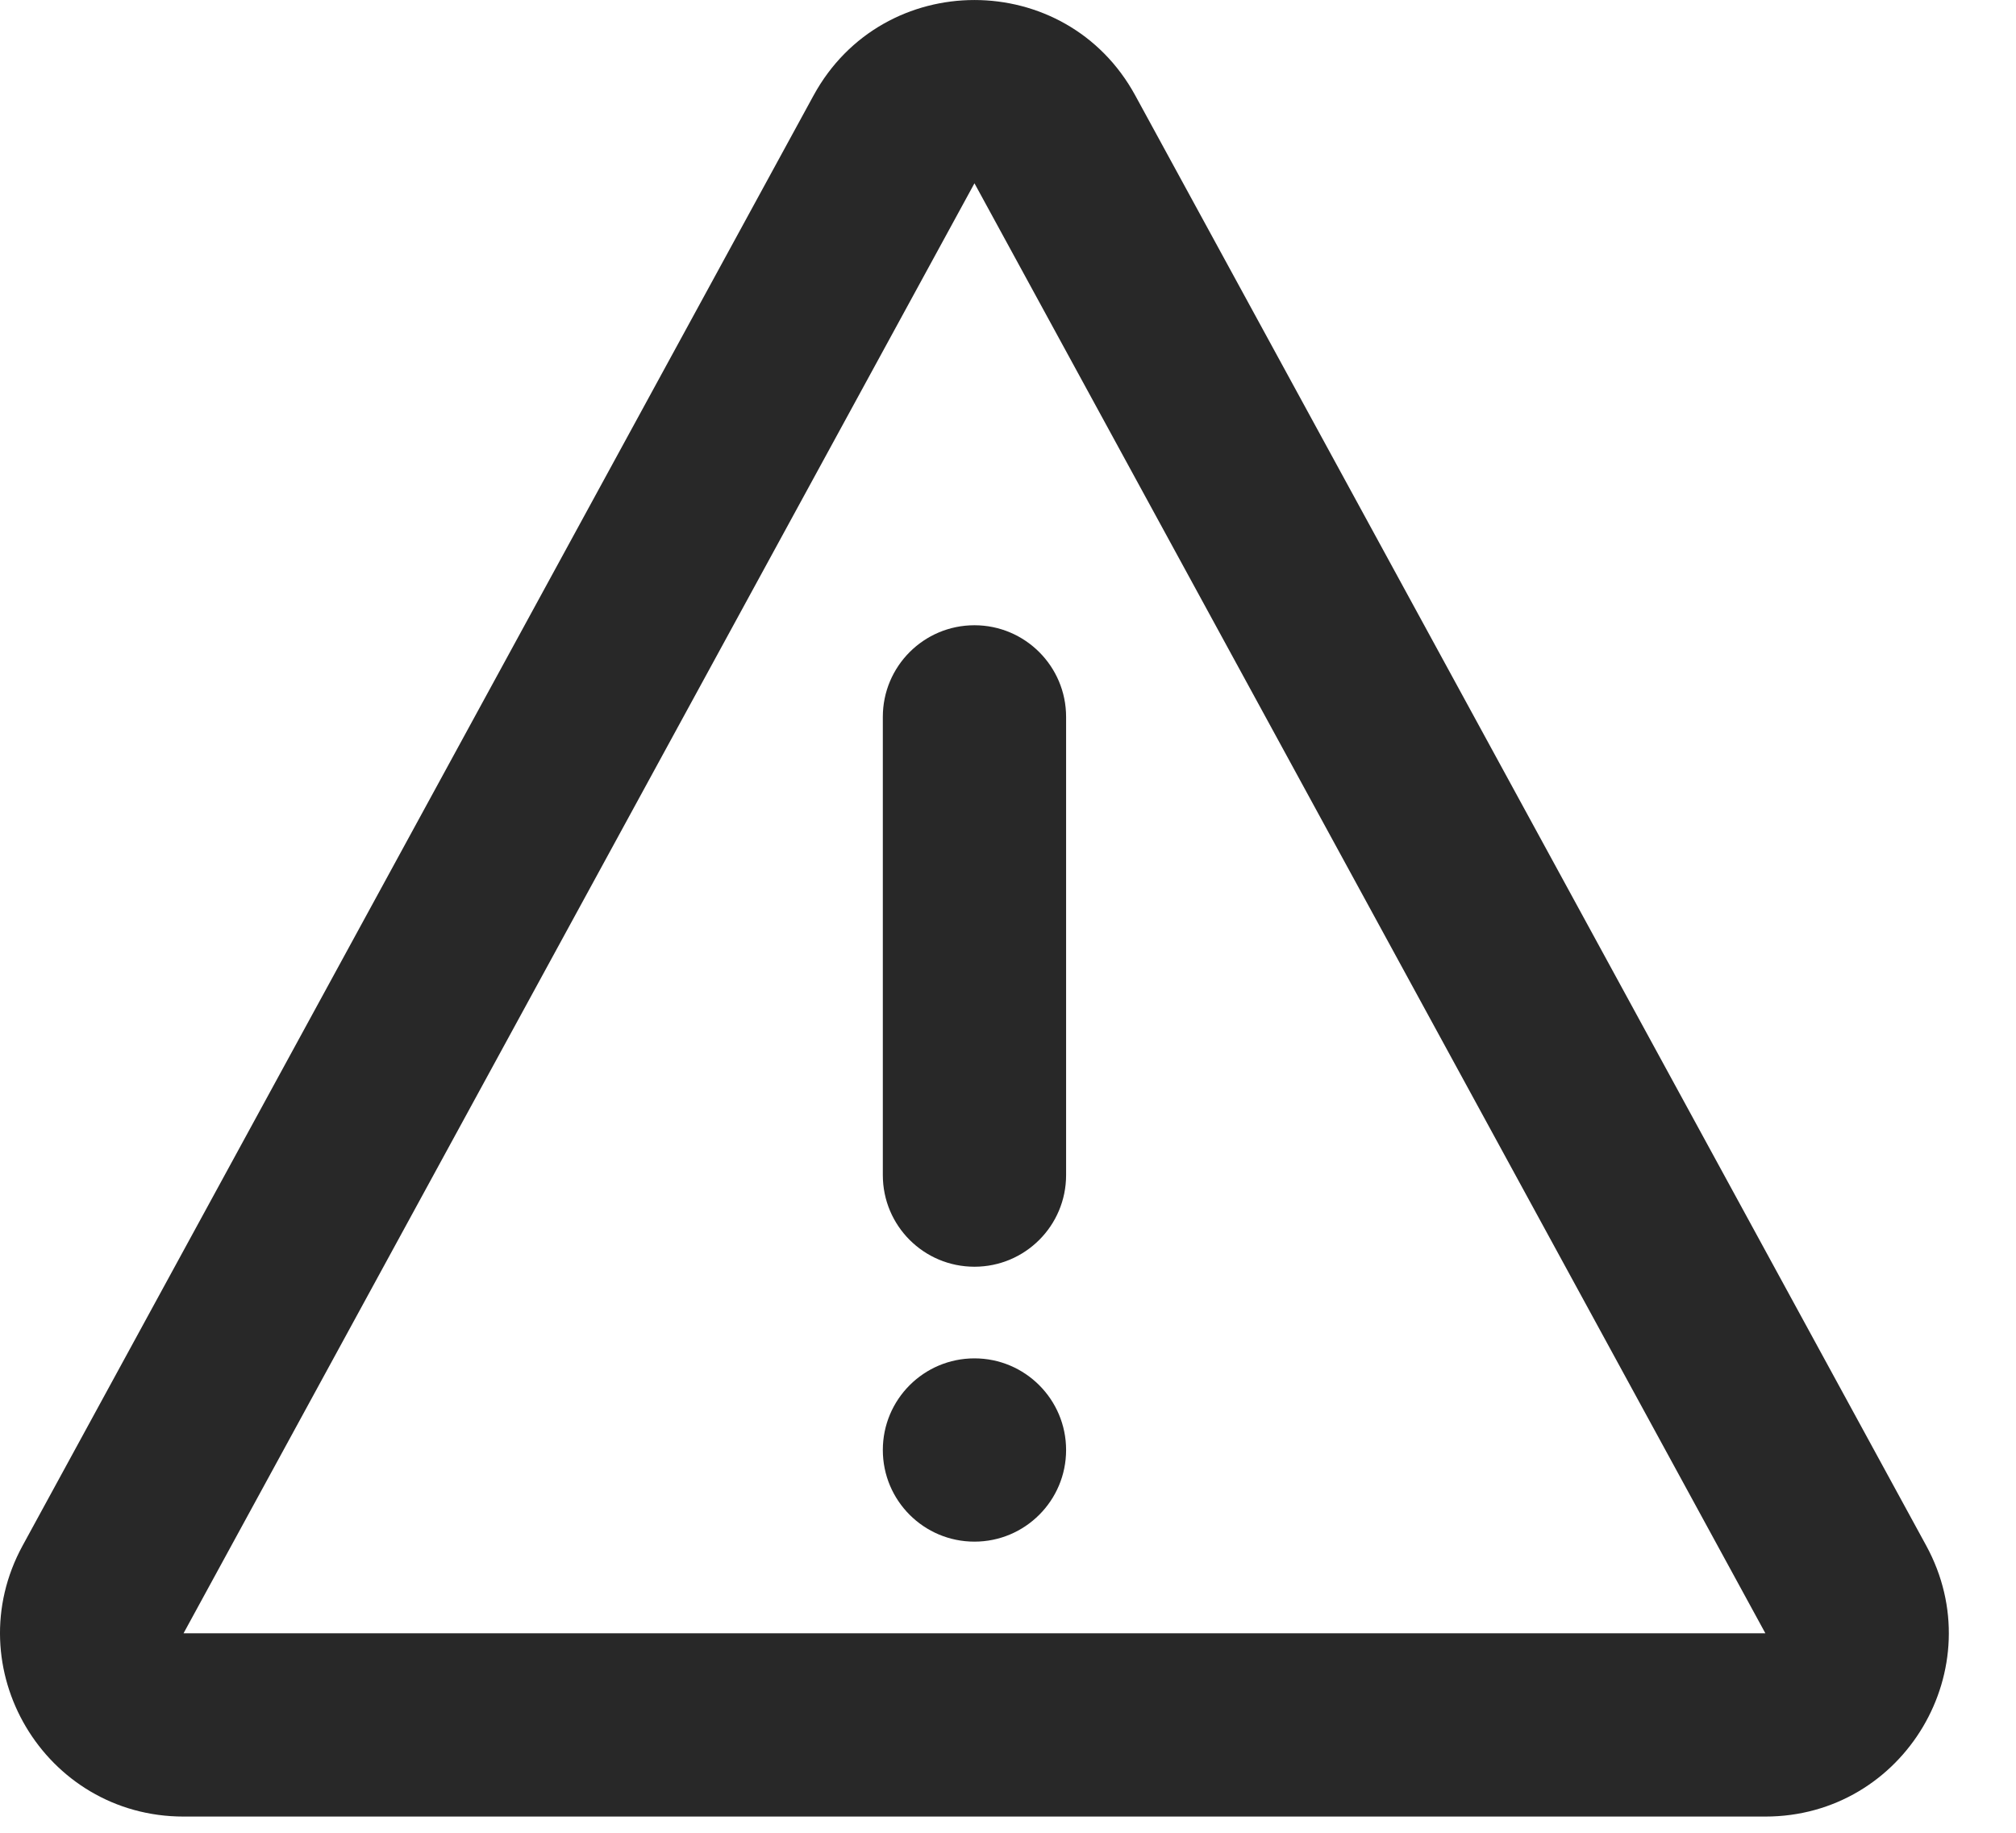 <svg preserveAspectRatio="none" width="100%" height="100%" overflow="visible" style="display: block;" viewBox="0 0 22 20" fill="none" xmlns="http://www.w3.org/2000/svg">
<g id="Union">
<path d="M9.634 7.823C9.634 7.271 10.081 6.823 10.634 6.823C11.186 6.823 11.634 7.271 11.634 7.823V12.823C11.634 13.376 11.186 13.823 10.634 13.823C10.081 13.823 9.634 13.376 9.634 12.823V7.823Z" fill="#282828"/>
<path d="M11.634 15.823C11.634 16.375 11.186 16.823 10.634 16.823C10.081 16.823 9.634 16.375 9.634 15.823C9.634 15.271 10.081 14.823 10.634 14.823C11.186 14.823 11.634 15.271 11.634 15.823Z" fill="#282828"/>
<path fill-rule="evenodd" clip-rule="evenodd" d="M8.878 1.042C9.636 -0.347 11.632 -0.347 12.389 1.042L21.02 16.866C21.747 18.198 20.783 19.823 19.265 19.823H2.003C0.485 19.823 -0.48 18.198 0.247 16.866L8.878 1.042ZM10.634 2L19.265 17.823L2.003 17.823L10.634 2Z" fill="#282828"/>
</g>
</svg>
